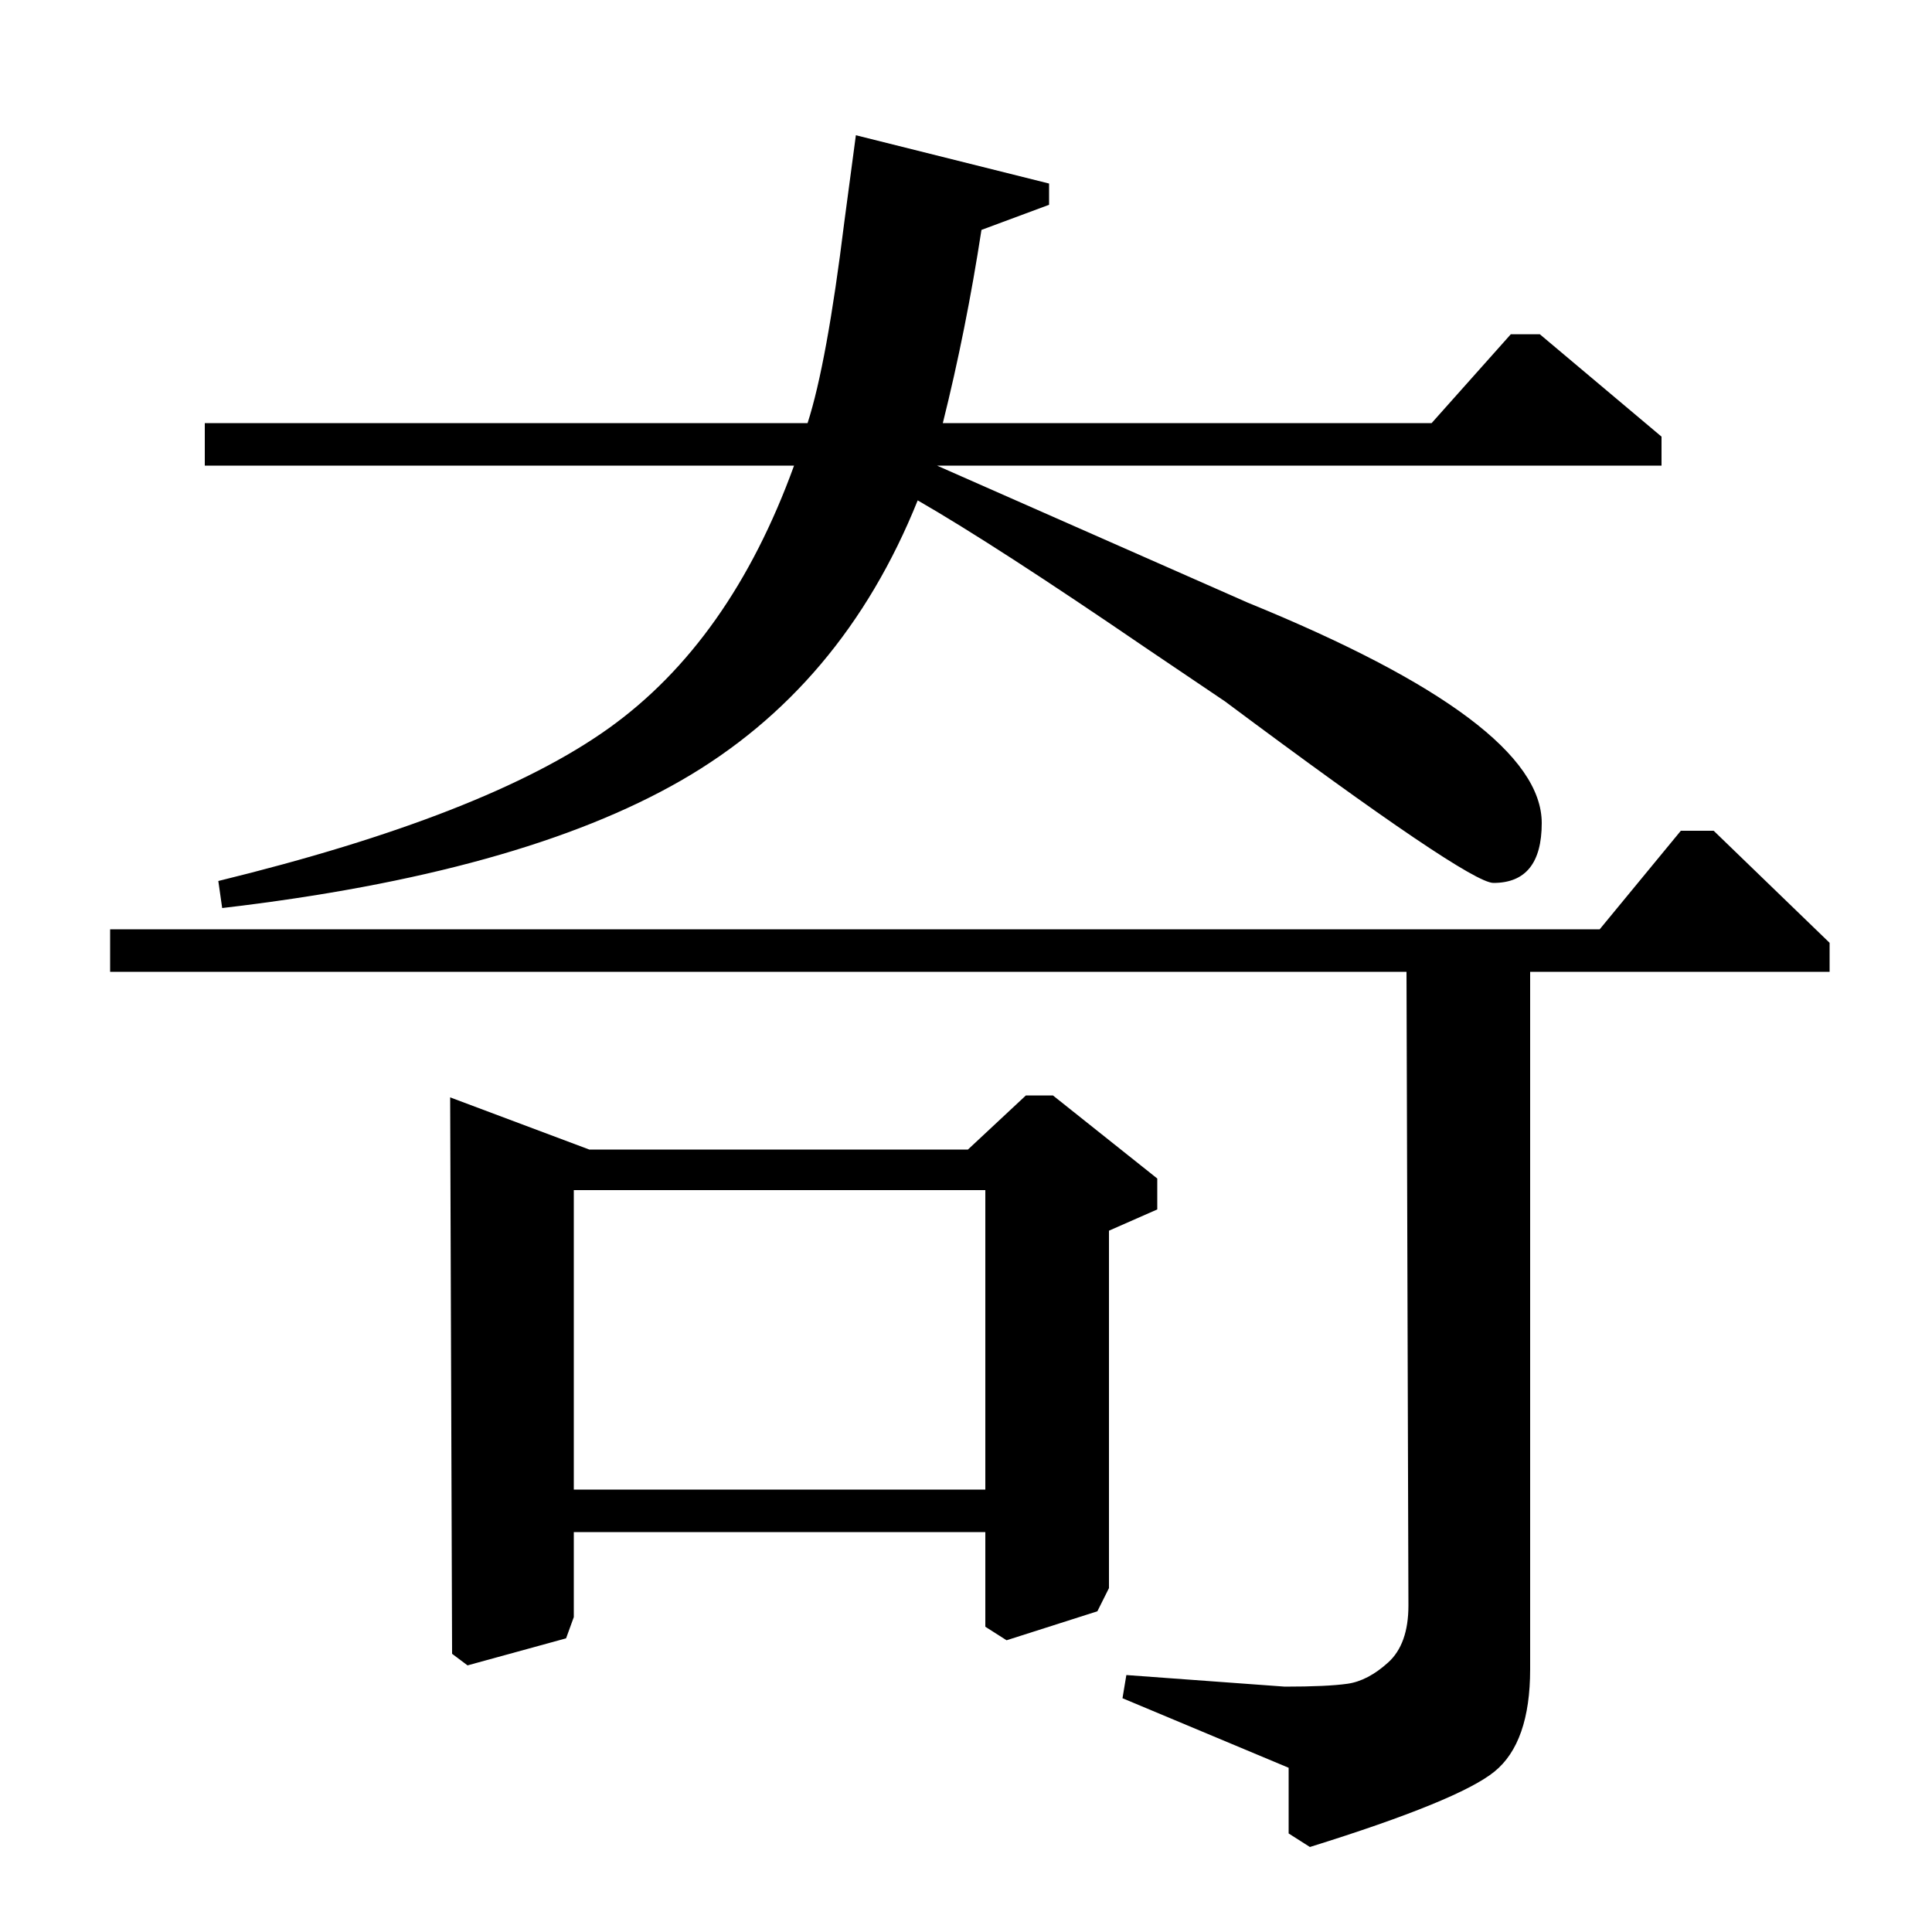 <?xml version="1.0" standalone="no"?>
<!DOCTYPE svg PUBLIC "-//W3C//DTD SVG 1.1//EN" "http://www.w3.org/Graphics/SVG/1.1/DTD/svg11.dtd" >
<svg xmlns="http://www.w3.org/2000/svg" xmlns:xlink="http://www.w3.org/1999/xlink" version="1.1" viewBox="0 -140 1000 1000">
  <g transform="matrix(1 0 0 -1 0 860)">
   <path fill="currentColor"
d="M728 497h-671v22h771l42 51h17l60 -58v-15h-155v-361q0 -38 -18.5 -53t-95.5 -39l-11 7v34l-86 36l2 12l82 -6q22 0 32.5 1.5t21 11t10.5 29.5zM510 207h-213v-44l-4 -11l-51 -14l-8 6l-1 288l72 -27h196l30 28h14l54 -43v-16l-25 -11v-185l-6 -12l-47 -15l-11 7v49z
M297 229h213v155h-213v-155zM485 759l161 -71q152 -62 152 -114q0 -31 -25 -31q-13 0 -139 94l-40 27q-79 54 -119 77q-39 -97 -122.5 -145t-237.5 -66l-2 14q139 34 202 79t96 136h-305v22h312q10 31 19 104l6 45l100 -25v-11l-35 -13q-8 -52 -20 -100h253l41 46h15l63 -53
v-15h-375z" />
  </g>

</svg>
